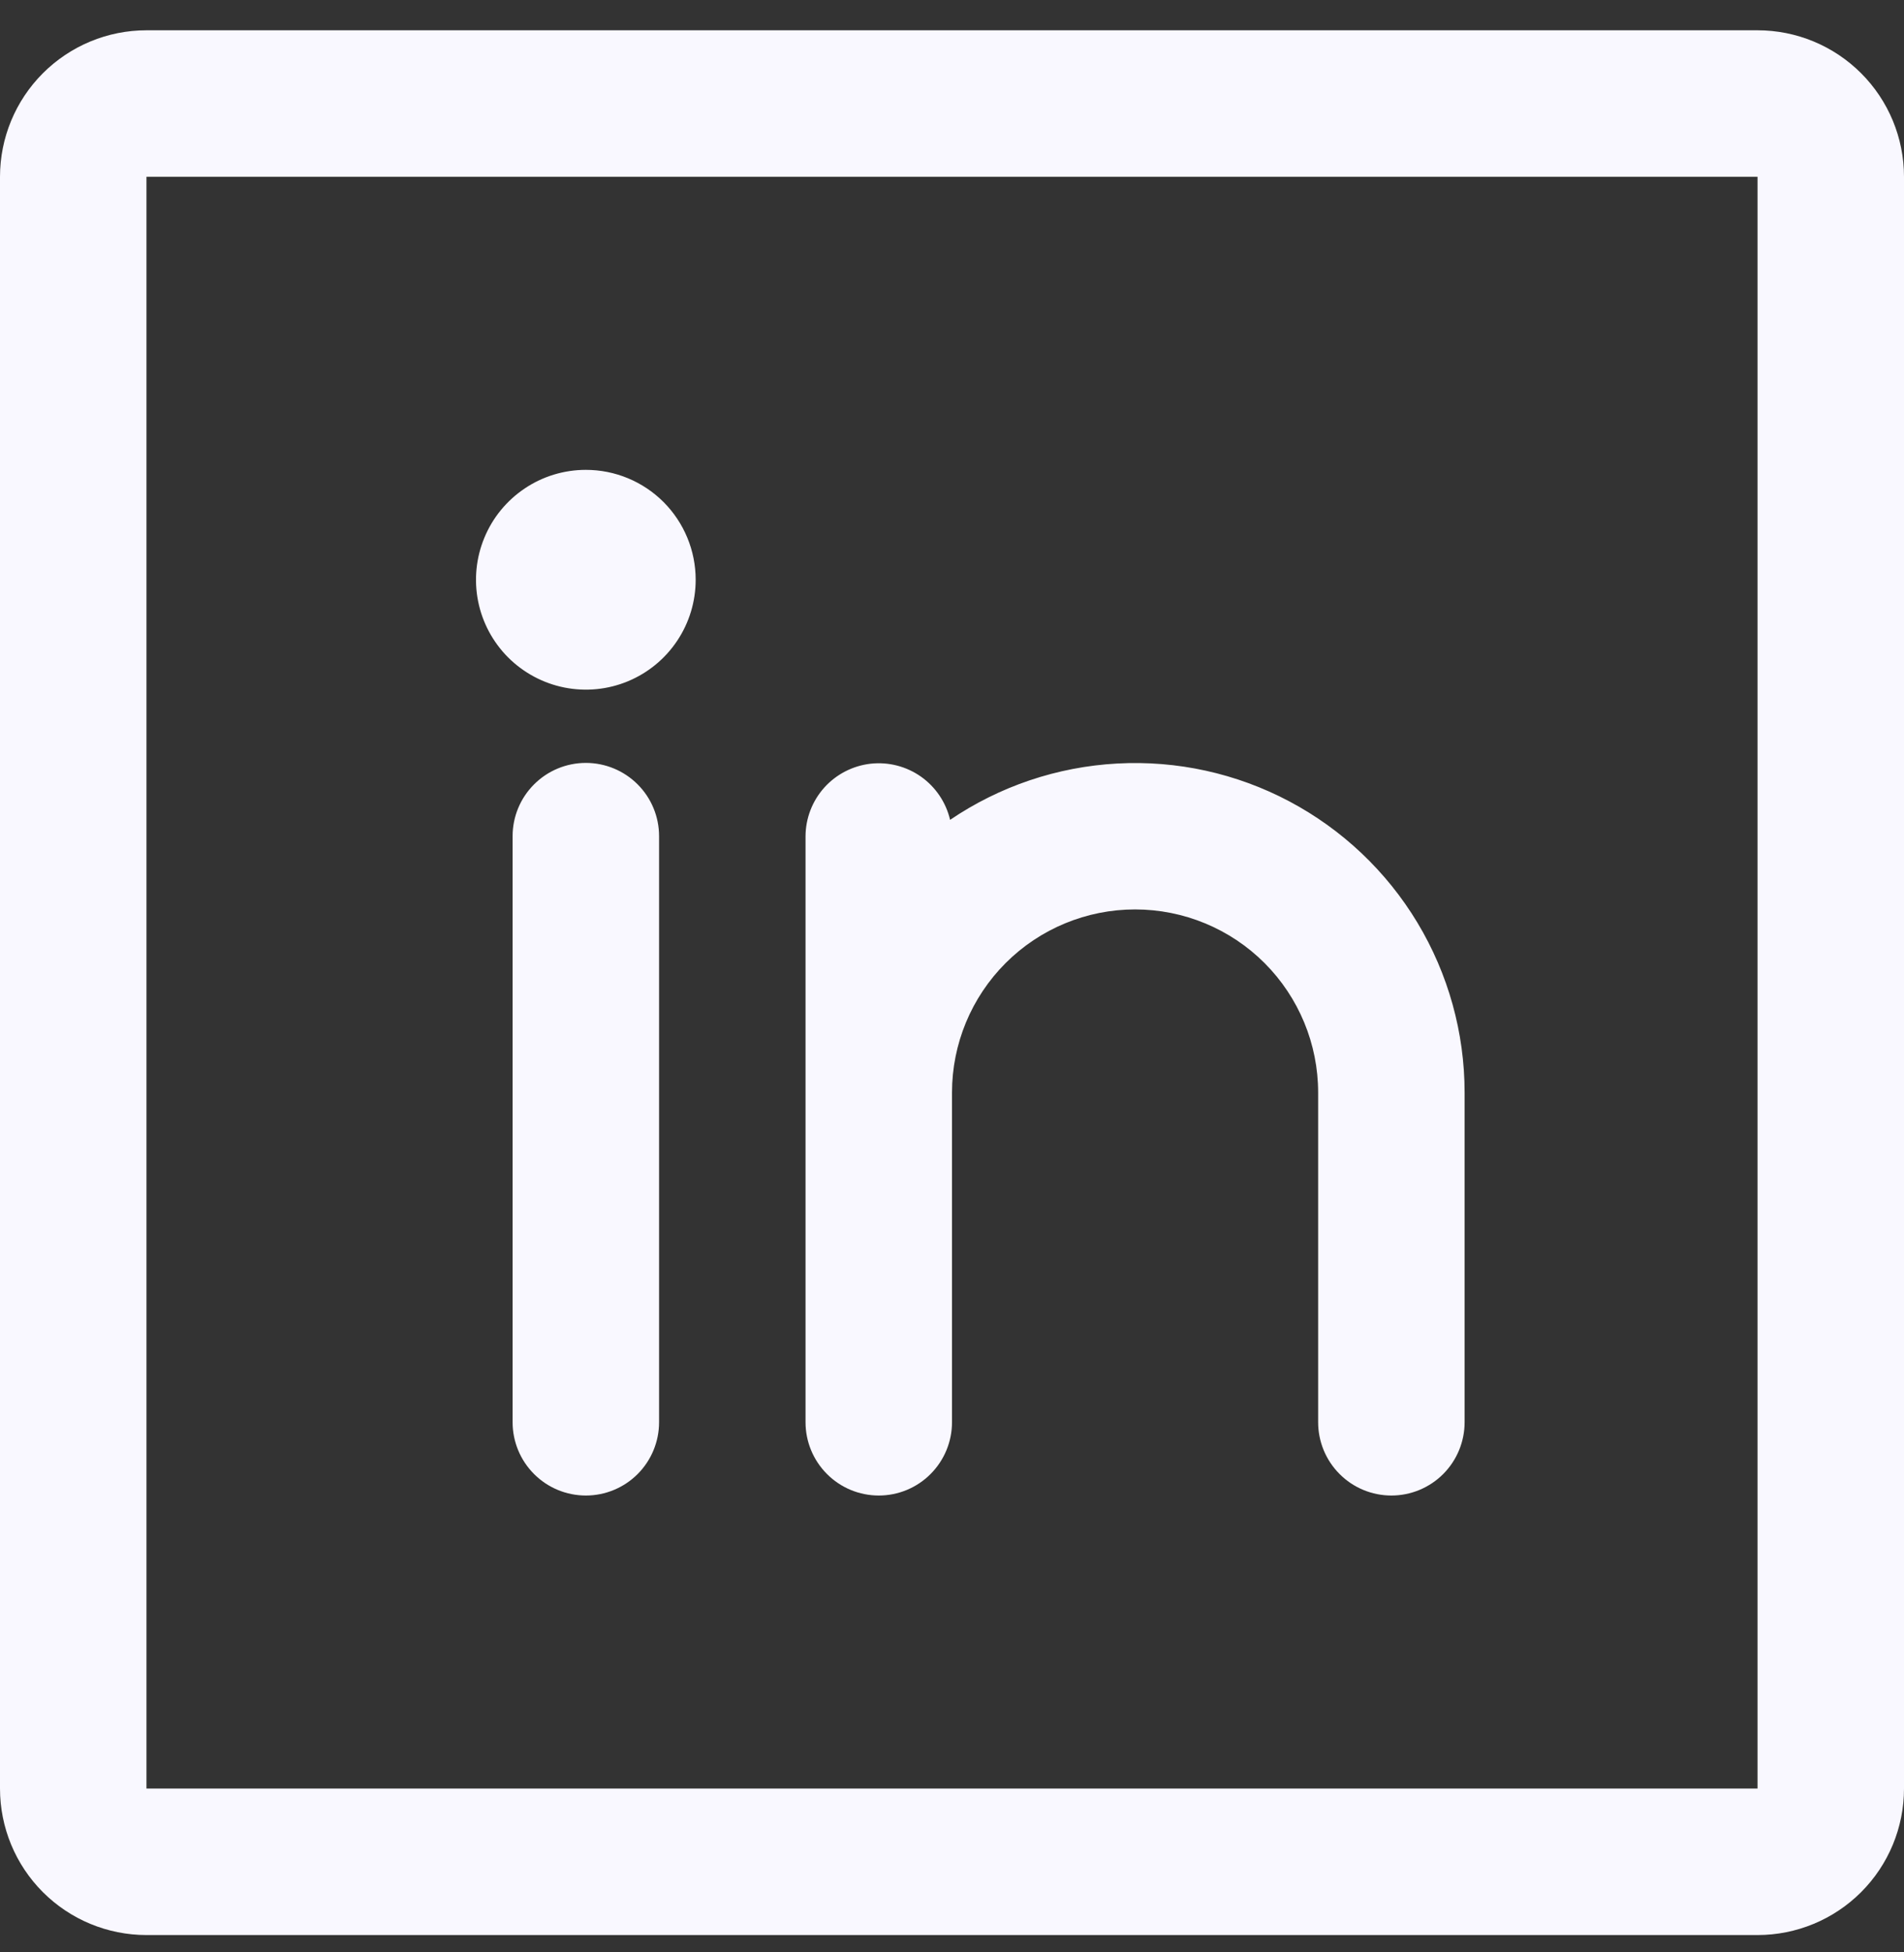 <svg width="40" height="41" viewBox="0 0 40 41" fill="none" xmlns="http://www.w3.org/2000/svg">
<rect x="0" y="0" width="40" height="41" fill="#333333" stroke="none"/>
<path d="M36.923 0.636H3.077C2.261 0.636 1.478 0.961 0.901 1.538C0.324 2.115 0 2.897 0 3.713V37.559C0 38.376 0.324 39.158 0.901 39.735C1.478 40.312 2.261 40.636 3.077 40.636H36.923C37.739 40.636 38.522 40.312 39.099 39.735C39.676 39.158 40 38.376 40 37.559V3.713C40 2.897 39.676 2.115 39.099 1.538C38.522 0.961 37.739 0.636 36.923 0.636ZM36.923 37.559H3.077V3.713H36.923V37.559ZM13.846 17.559V29.867C13.846 30.275 13.684 30.666 13.396 30.955C13.107 31.244 12.716 31.406 12.308 31.406C11.9 31.406 11.508 31.244 11.22 30.955C10.931 30.666 10.769 30.275 10.769 29.867V17.559C10.769 17.151 10.931 16.76 11.22 16.472C11.508 16.183 11.9 16.021 12.308 16.021C12.716 16.021 13.107 16.183 13.396 16.472C13.684 16.76 13.846 17.151 13.846 17.559ZM30.769 22.944V29.867C30.769 30.275 30.607 30.666 30.319 30.955C30.03 31.244 29.639 31.406 29.231 31.406C28.823 31.406 28.431 31.244 28.143 30.955C27.854 30.666 27.692 30.275 27.692 29.867V22.944C27.692 21.924 27.287 20.946 26.566 20.224C25.845 19.503 24.866 19.098 23.846 19.098C22.826 19.098 21.848 19.503 21.127 20.224C20.405 20.946 20 21.924 20 22.944V29.867C20 30.275 19.838 30.666 19.549 30.955C19.261 31.244 18.87 31.406 18.462 31.406C18.053 31.406 17.662 31.244 17.374 30.955C17.085 30.666 16.923 30.275 16.923 29.867V17.559C16.925 17.183 17.065 16.82 17.317 16.539C17.569 16.259 17.915 16.081 18.289 16.038C18.664 15.996 19.041 16.093 19.349 16.31C19.656 16.527 19.874 16.85 19.96 17.217C21 16.511 22.214 16.102 23.47 16.034C24.725 15.965 25.976 16.24 27.087 16.829C28.198 17.418 29.128 18.298 29.777 19.375C30.426 20.453 30.769 21.686 30.769 22.944ZM14.615 12.175C14.615 12.631 14.48 13.077 14.226 13.457C13.973 13.836 13.613 14.132 13.191 14.307C12.769 14.482 12.305 14.527 11.857 14.438C11.41 14.349 10.999 14.129 10.676 13.807C10.353 13.484 10.133 13.073 10.044 12.625C9.955 12.177 10.001 11.713 10.176 11.292C10.35 10.87 10.646 10.51 11.026 10.256C11.405 10.002 11.851 9.867 12.308 9.867C12.92 9.867 13.507 10.11 13.94 10.543C14.372 10.976 14.615 11.563 14.615 12.175Z" fill="#F9F8FF"/>
</svg>
